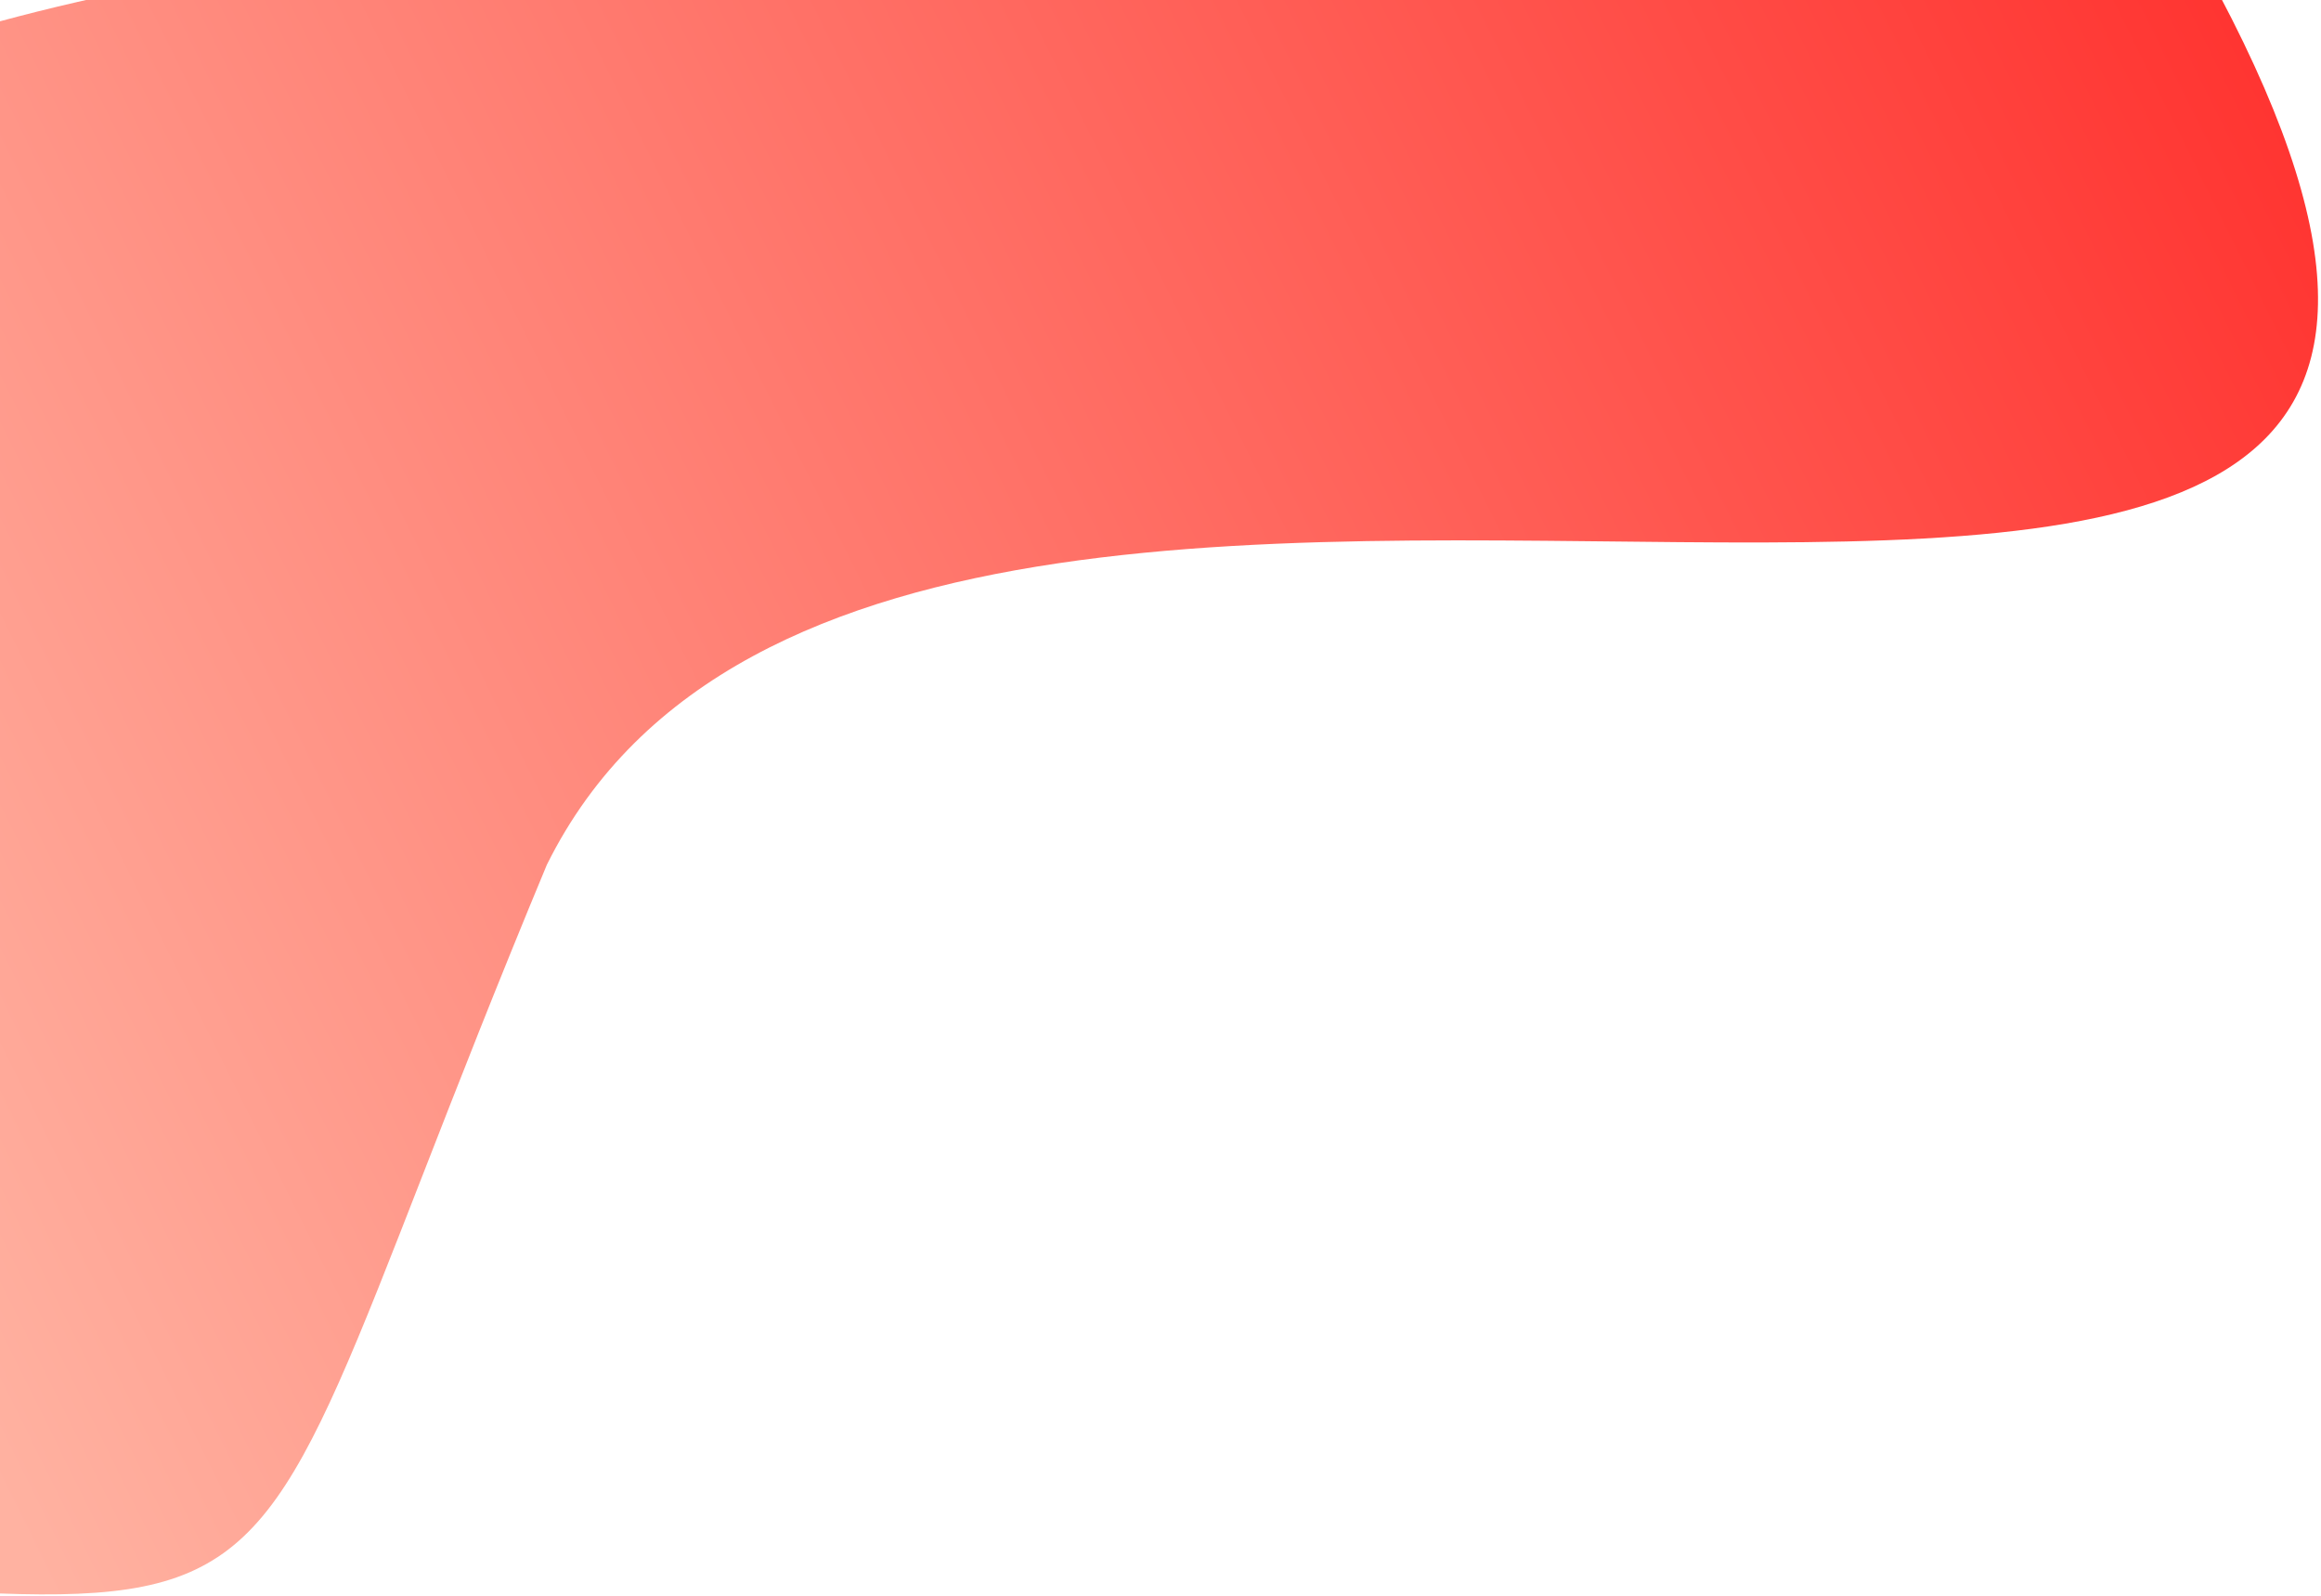 <svg width="365" height="251" viewBox="0 0 365 251" fill="none" xmlns="http://www.w3.org/2000/svg">
<path d="M86 135.983C22.5 288.483 67.576 244.983 -126 244.983C-39 76.983 -78.466 164.363 -78.466 71.579C-78.466 -21.204 145.924 -17.5 339.5 -17.5C453.5 170 144.5 17.983 86 135.983Z" fill="url(#paint0_linear_20_2)"/>
<defs>
<linearGradient id="paint0_linear_20_2" x1="-19.5" y1="196" x2="453" y2="-38.499" gradientUnits="userSpaceOnUse">
<stop stop-color="#FFB2A1"/>
<stop offset="1" stop-color="#FF1414"/>
</linearGradient>
</defs>
</svg>